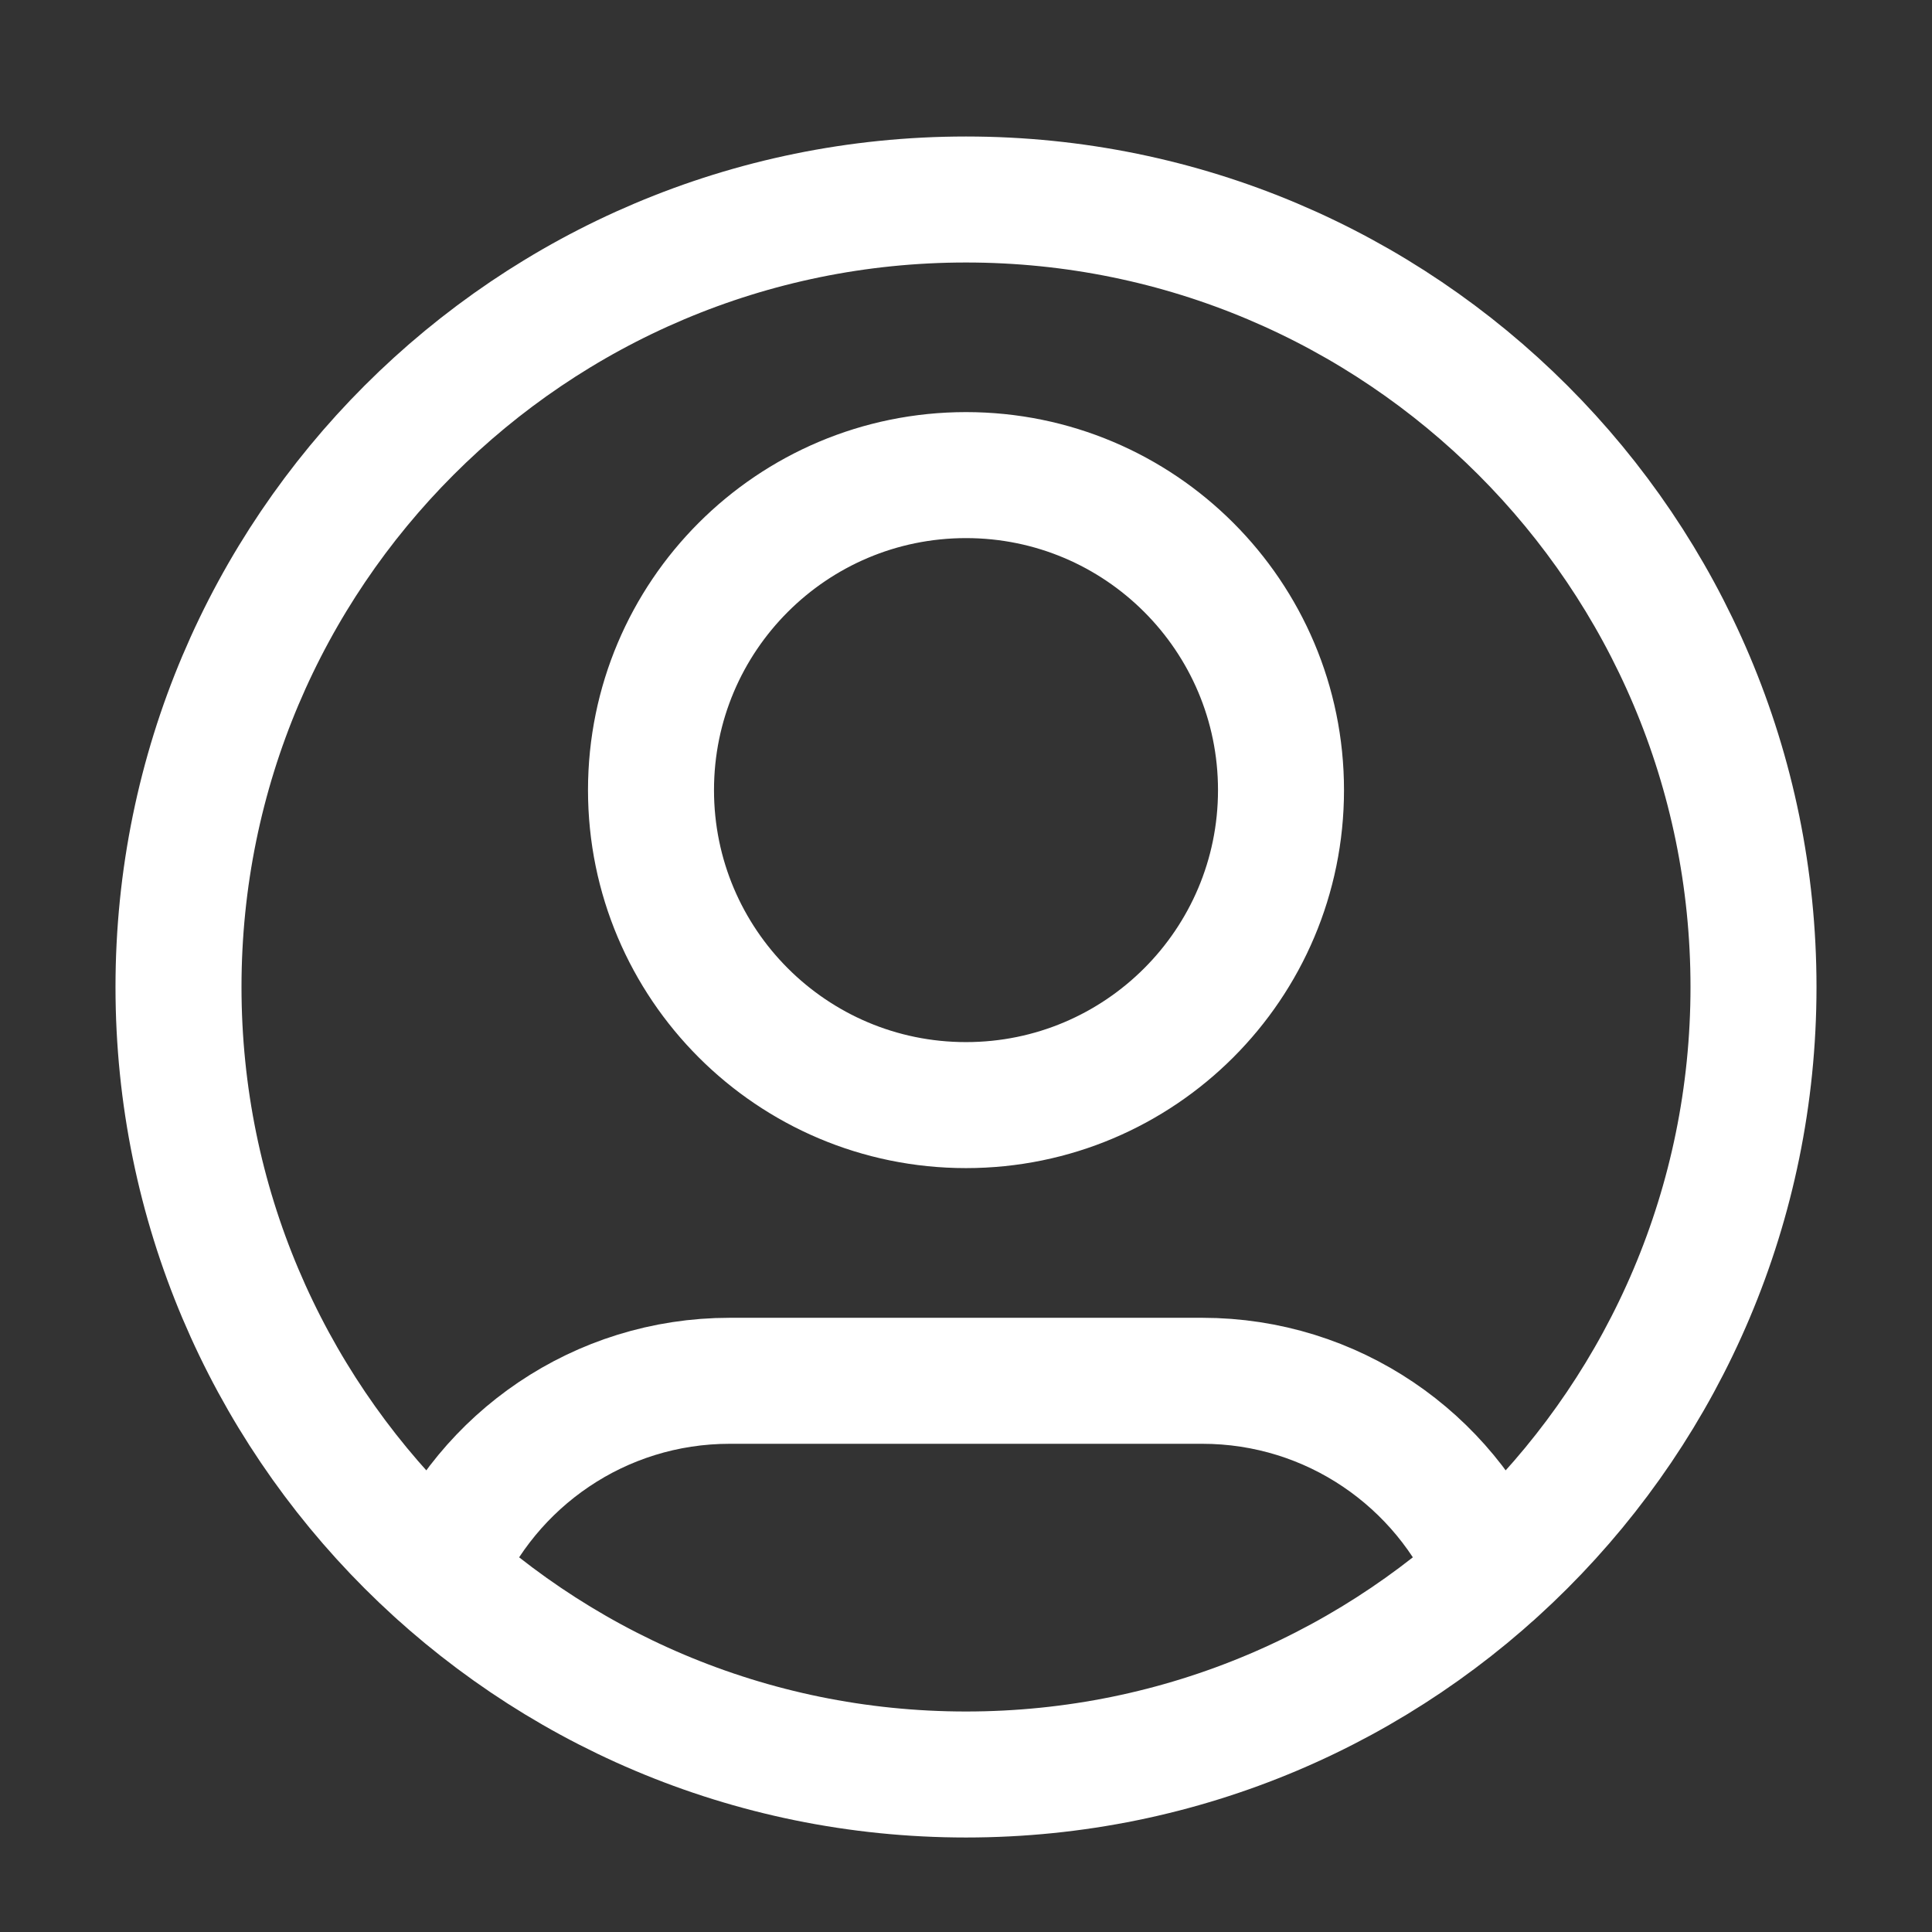 <svg width="23" height="23" viewBox="0 0 23 23" fill="none" xmlns="http://www.w3.org/2000/svg">
<rect x="0" y="0" width="23" height="23" fill="#333333" stroke="none"/>
<path d="M5.234 18.724C5.804 17.38 7.136 16.438 8.688 16.438H14.312C15.864 16.438 17.196 17.38 17.766 18.724M15.25 9.406C15.25 11.477 13.571 13.156 11.5 13.156C9.429 13.156 7.75 11.477 7.75 9.406C7.75 7.335 9.429 5.656 11.5 5.656C13.571 5.656 15.25 7.335 15.25 9.406ZM20.875 11.75C20.875 16.928 16.678 21.125 11.5 21.125C6.322 21.125 2.125 16.928 2.125 11.75C2.125 6.572 6.322 2.375 11.5 2.375C16.678 2.375 20.875 6.572 20.875 11.75Z" stroke="white" stroke-width="1.5" stroke-linecap="round" stroke-linejoin="round"/>
</svg>
